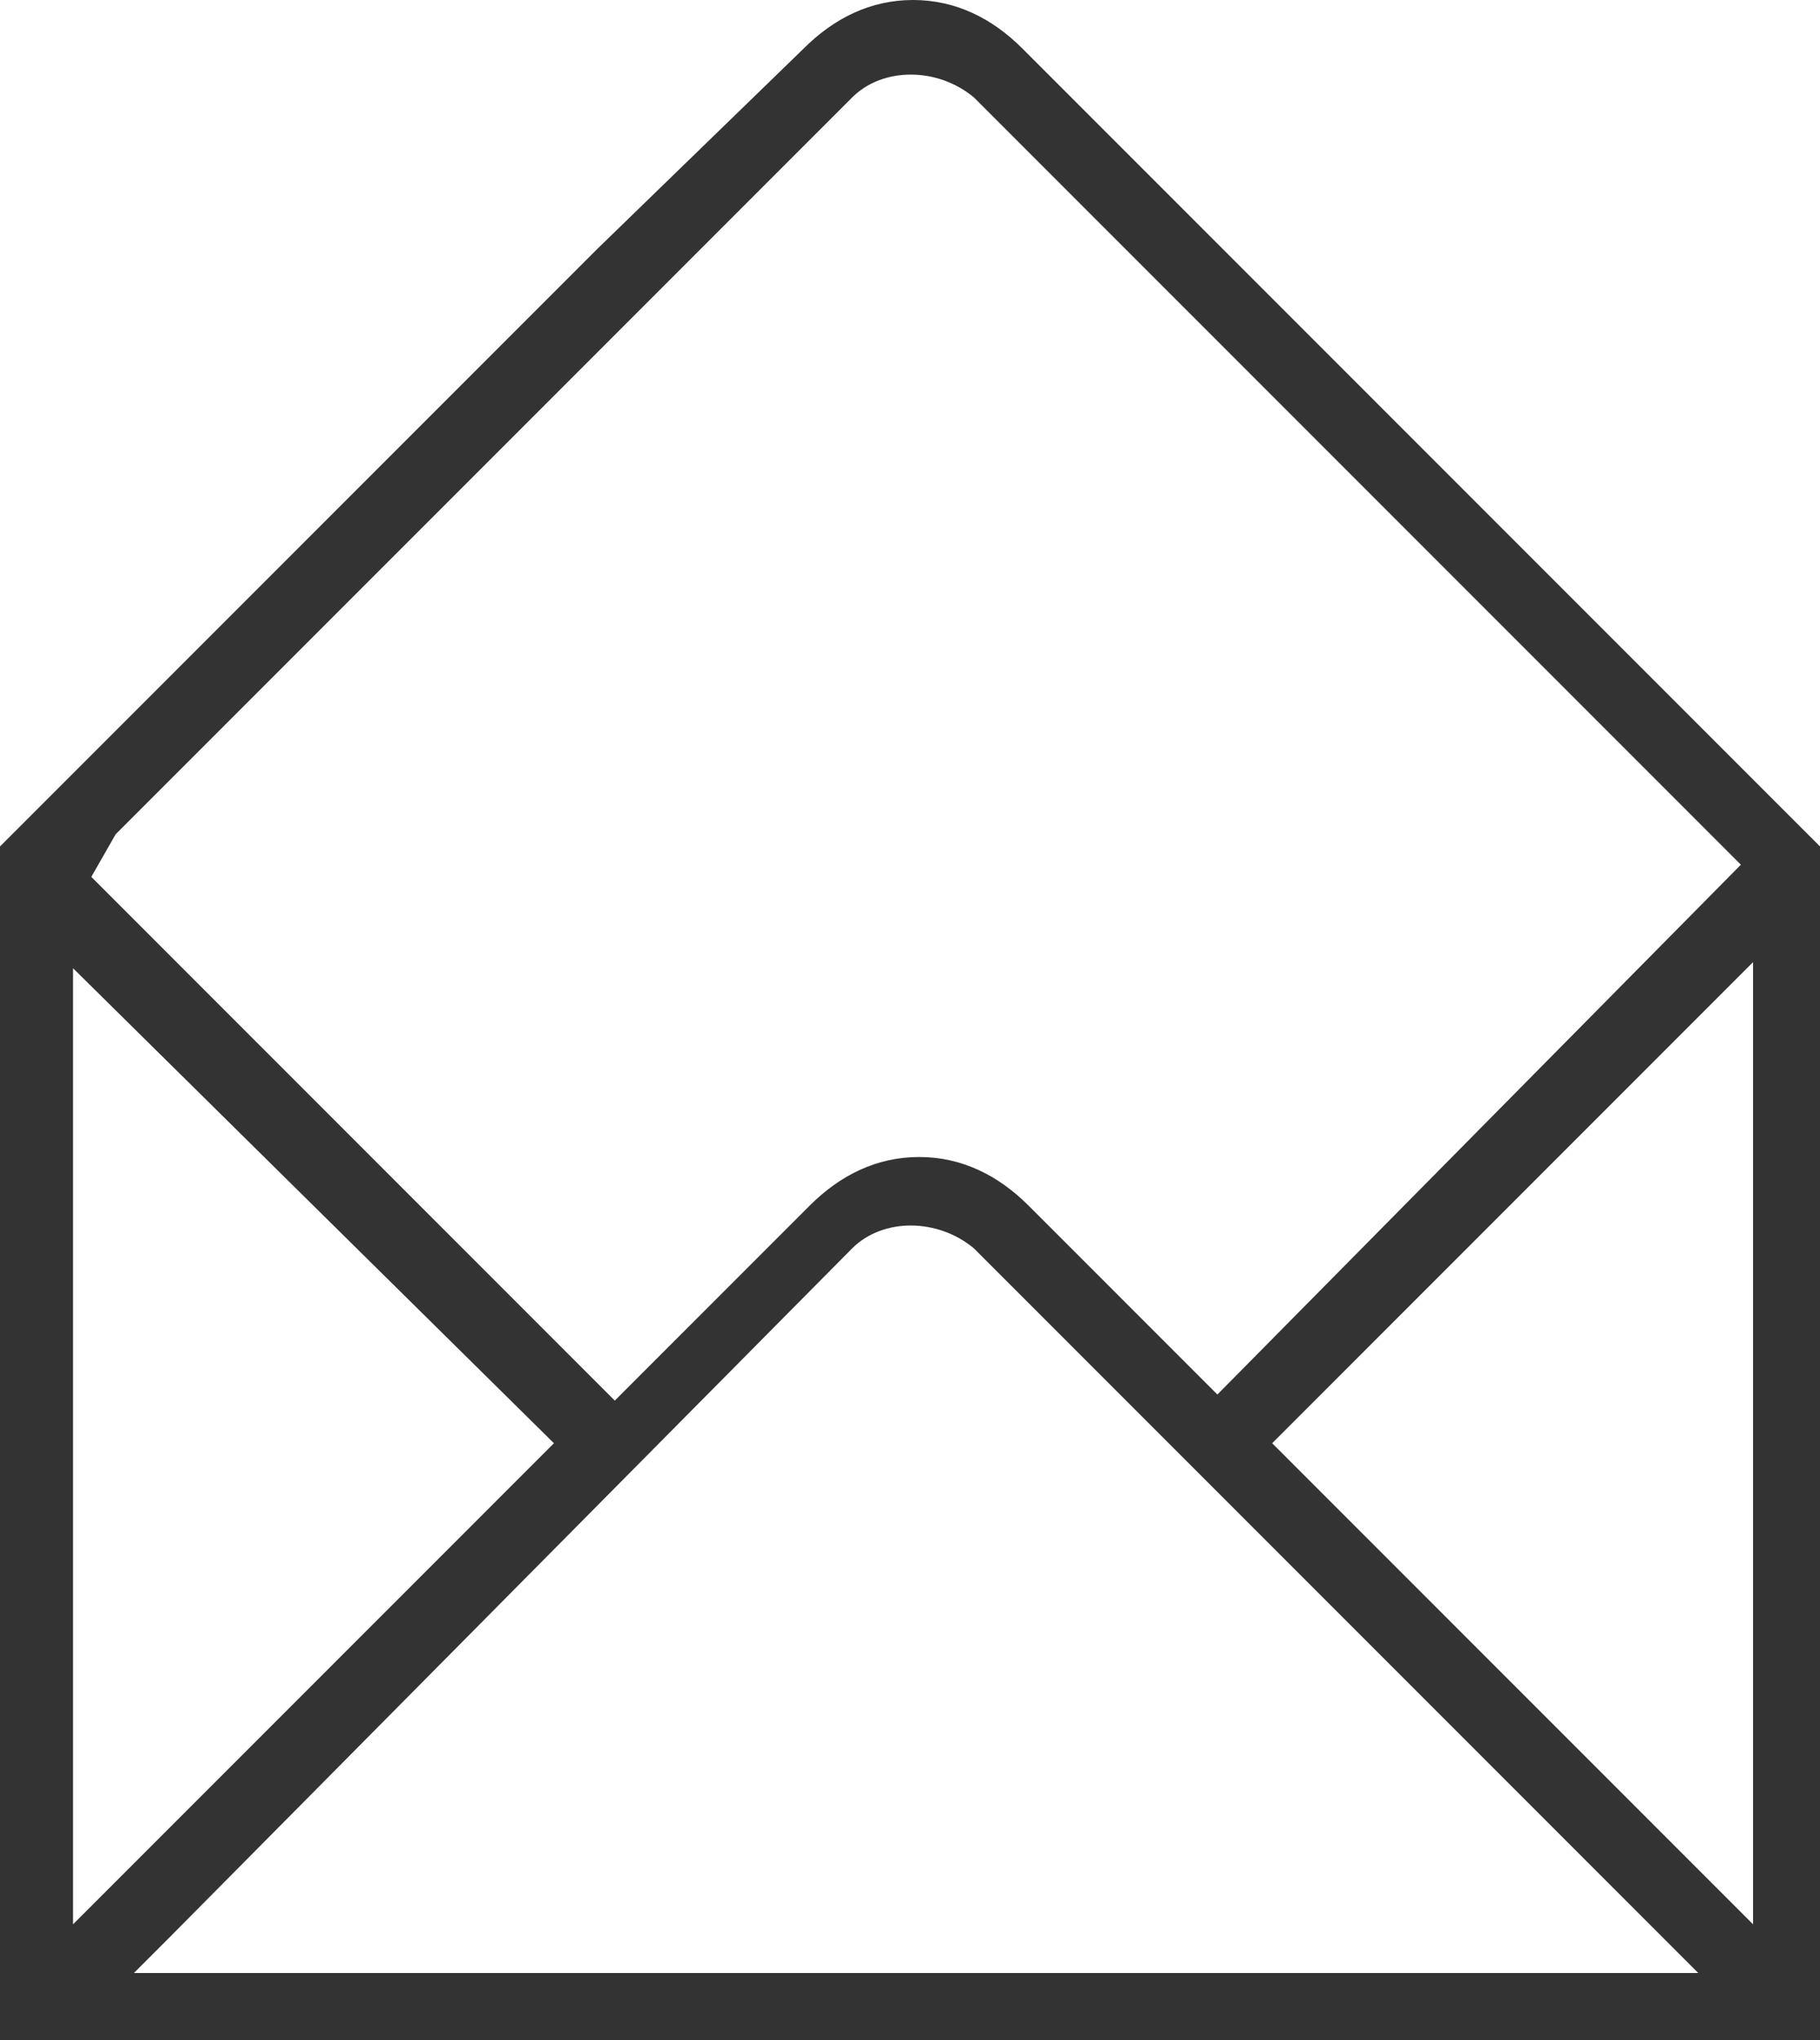 <?xml version="1.0" encoding="utf-8"?>
<!-- Generator: Adobe Illustrator 21.0.0, SVG Export Plug-In . SVG Version: 6.00 Build 0)  -->
<svg version="1.1" id="Layer_1" xmlns="http://www.w3.org/2000/svg" xmlns:xlink="http://www.w3.org/1999/xlink" x="0px" y="0px"
	 viewBox="0 0 29.9 33.5" style="enable-background:new 0 0 29.9 33.5;" xml:space="preserve">
<style type="text/css">
	.st0{fill:#333333;}
</style>
<path class="st0" d="M29.8,13.8l-6.4-6.4l-3.3-3.3l-2.9-2.9l-0.4-0.4C16.3,0.3,15.7,0,15,0c-0.7,0-1.3,0.3-1.8,0.8L9.8,4.1h0L9,4.9
	v0L5.1,8.8l-3.6,3.6h0L0,13.9v0.5v19.2h29.9V14.4v-0.5L29.8,13.8z M1.9,13.7L14,1.6c0.5-0.5,1.4-0.5,2,0l12.6,12.6L20,22.9l-2.7-2.7
	l-0.4-0.4c-0.5-0.5-1.1-0.8-1.8-0.8c-0.7,0-1.3,0.3-1.8,0.8l-3.2,3.2l-8.6-8.6L1.9,13.7z M9.1,23.7L9.1,23.7L9.1,23.7l-7.9,7.9V16.8
	v-0.5v-0.2v-0.2L9.1,23.7z M2.2,32.4l0.6-0.6h0L14,20.5c0.5-0.5,1.4-0.5,2,0l10.9,10.9h0l0.7,0.7l0.3,0.3H2.2z M28.8,16.3v15.3
	L21,23.8l0,0l-0.1-0.1l7.9-7.9v0.3V16.3z"/>
</svg>
